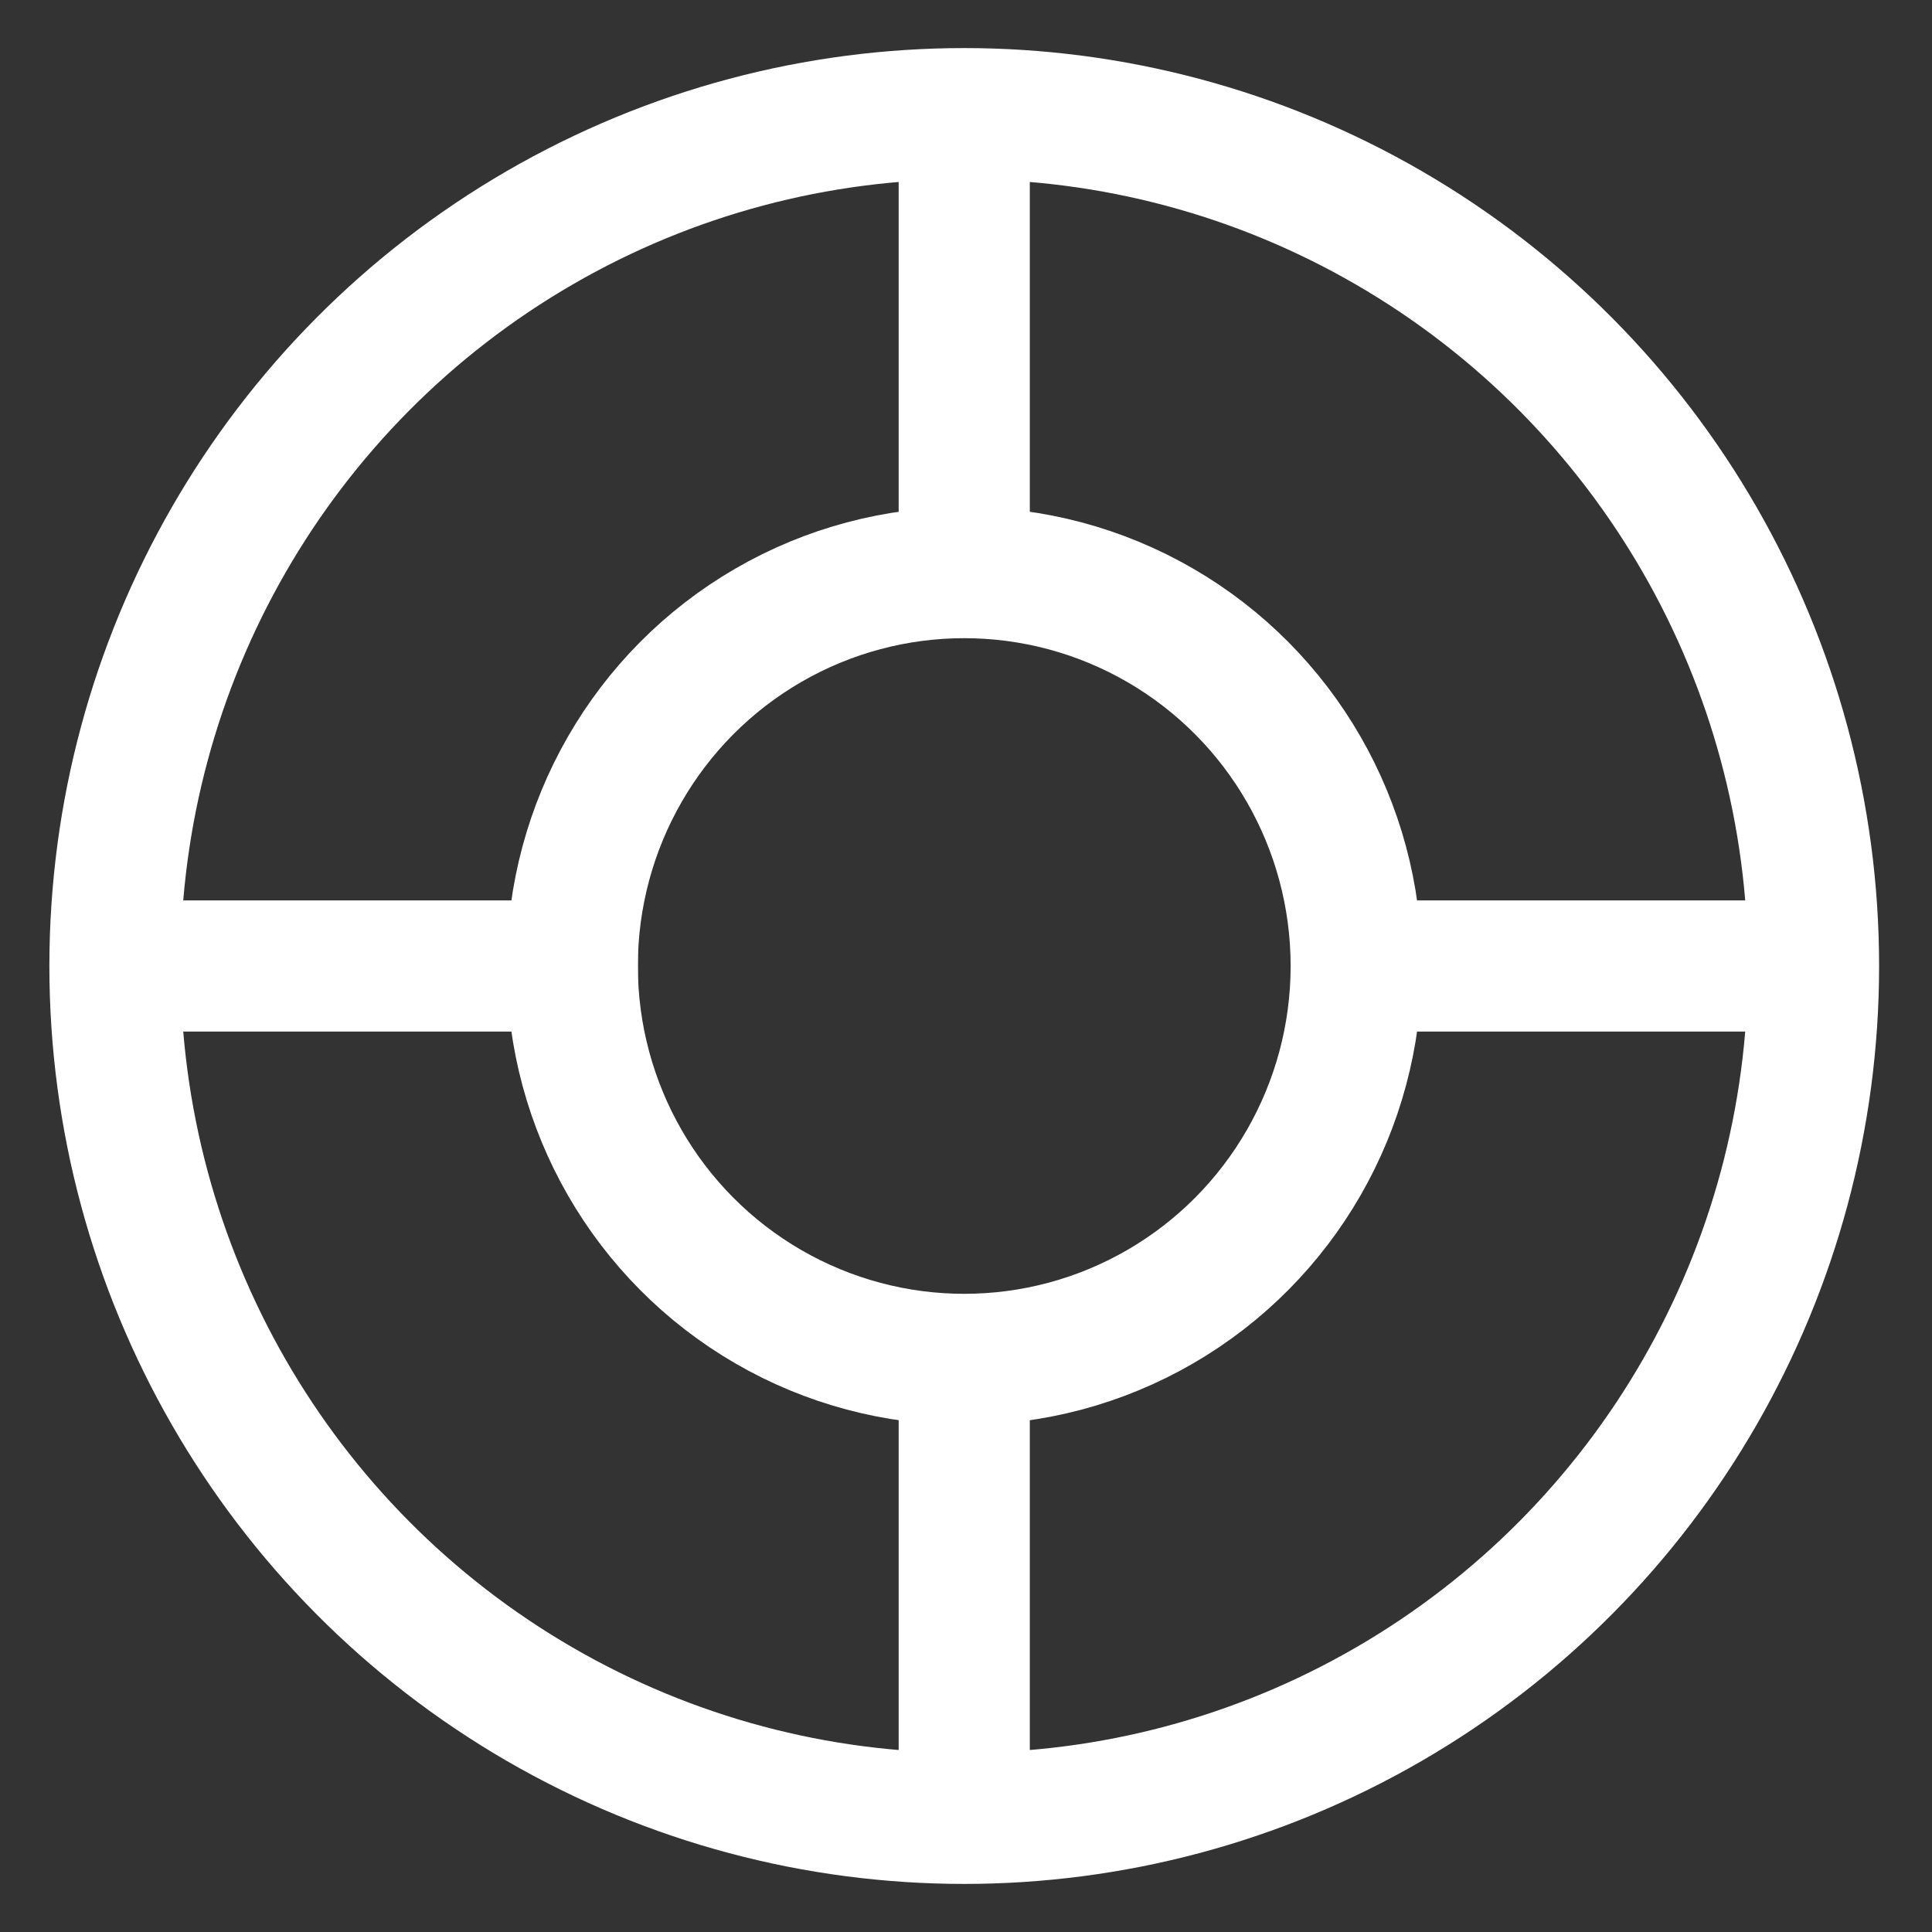 <?xml version="1.0" encoding="UTF-8" standalone="no"?>
<svg width="34px" height="34px" viewBox="0 0 34 34" version="1.1" xmlns="http://www.w3.org/2000/svg" xmlns:xlink="http://www.w3.org/1999/xlink" xmlns:sketch="http://www.bohemiancoding.com/sketch/ns">
    <rect x="0" y="0" width="34" height="34" fill="#333333" stroke="none"/>
    <!-- Generator: Sketch 3.4.1 (15681) - http://www.bohemiancoding.com/sketch -->
    <title>Help</title>
    <desc>Created with Sketch.</desc>
    <defs></defs>
    <g id="Page-1" stroke="none" stroke-width="1" fill="none" fill-rule="evenodd" sketch:type="MSPage">
        <g id="Startscreen" sketch:type="MSArtboardGroup" transform="translate(-138, -333)" stroke-width="2.308" stroke="#FFFFFF">
            <g sketch:type="MSLayerGroup" id="View-1">
                <g transform="translate(120, 320)" sketch:type="MSShapeGroup">
                    <g id="Search">
                        <g id="Help" transform="translate(20, 15)">
                            <ellipse id="Oval-1" cx="14.969" cy="15" rx="14.946" ry="15"></ellipse>
                            <ellipse id="Oval-1" cx="14.969" cy="15" rx="6.898" ry="6.923"></ellipse>
                            <path d="M14.969,0.577 L14.969,6.923" id="Line" stroke-linecap="square"></path>
                            <path d="M14.969,23.077 L14.969,29.423" id="Line-Copy" stroke-linecap="square"></path>
                            <path d="M23.017,15 L29.34,15" id="Line-Copy" stroke-linecap="square"></path>
                            <path d="M0.598,15 L8.071,15" id="Line-Copy-2" stroke-linecap="square"></path>
                        </g>
                    </g>
                </g>
            </g>
        </g>
    </g>
</svg>